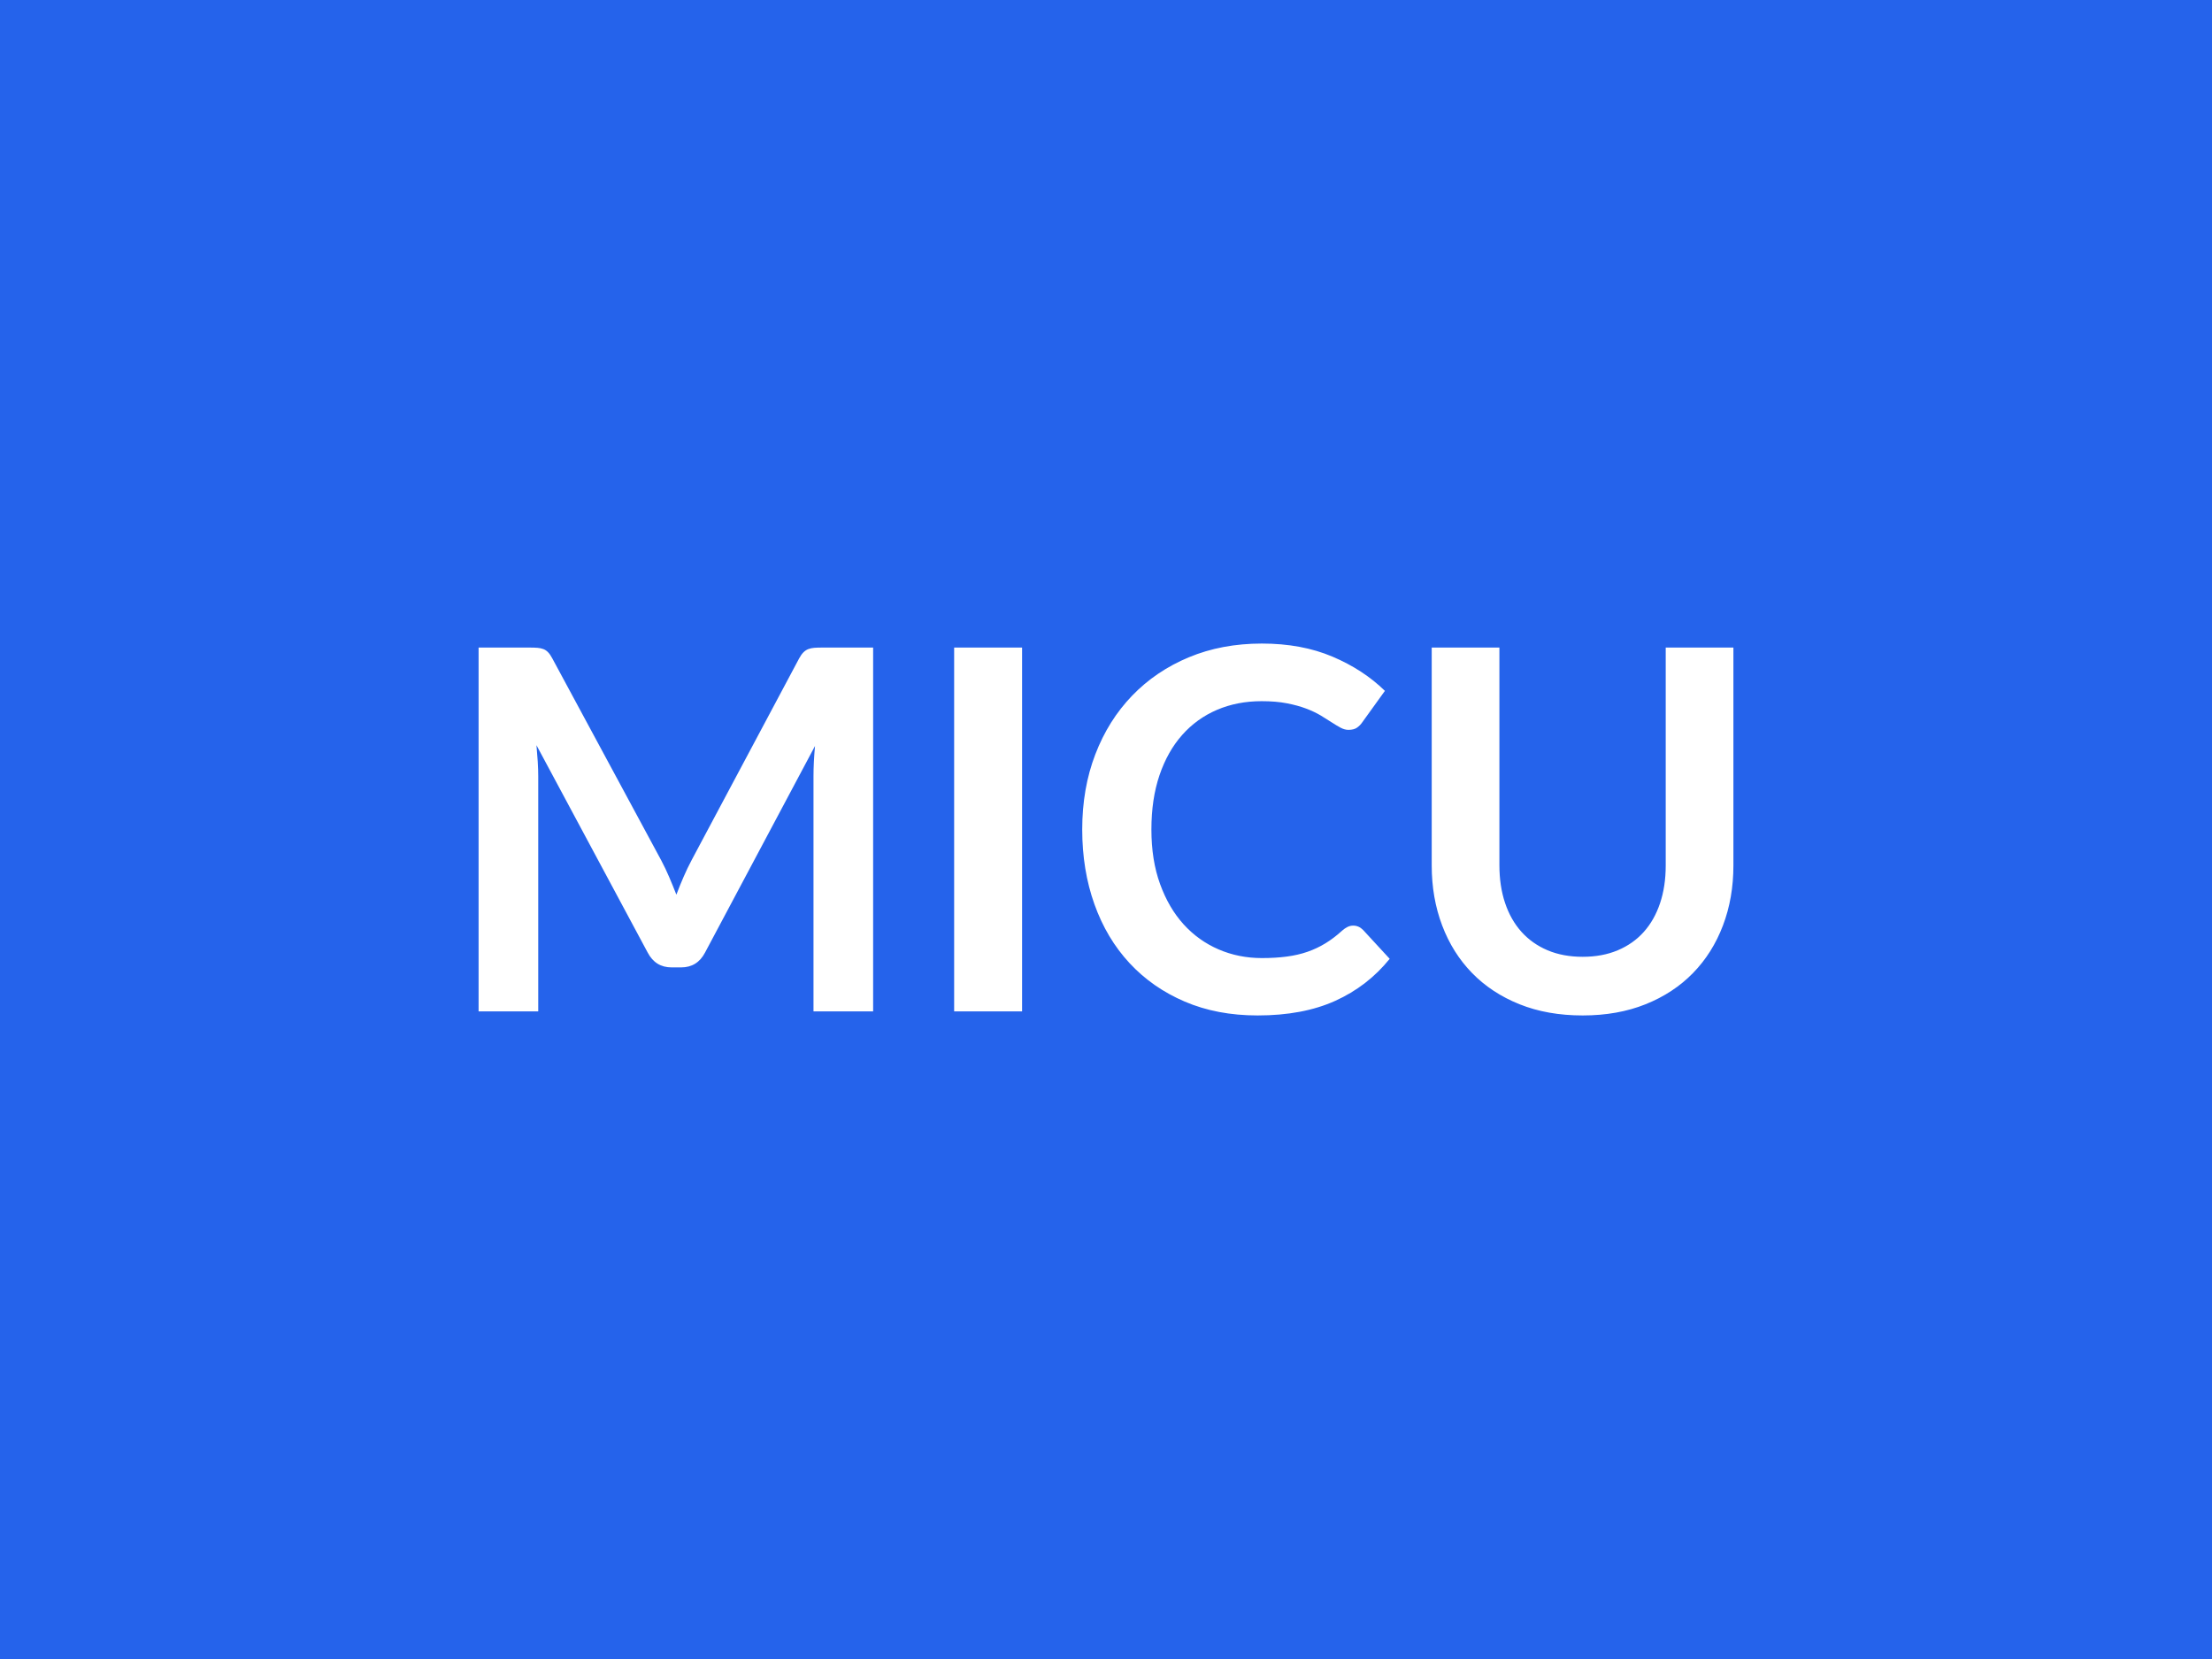 <svg xmlns="http://www.w3.org/2000/svg" width="800" height="600" viewBox="0 0 800 600"><rect width="100%" height="100%" fill="#2563eb"/><path fill="#ffffff" d="M297.31 234.2h18.47v131.59h-21.57V280.8q0-5.1.55-11.01l-39.77 74.71q-2.82 5.37-8.64 5.37h-3.46q-5.83 0-8.65-5.37l-40.22-74.99q.27 3.01.46 5.92.18 2.91.18 5.37v84.99h-21.57V234.2h18.47q1.64 0 2.82.09 1.19.1 2.14.46.96.36 1.73 1.18.78.82 1.5 2.19l39.41 73.07q1.54 2.91 2.86 6.01 1.32 3.09 2.6 6.37 1.27-3.37 2.64-6.51 1.36-3.14 2.91-6.05l38.85-72.89q.73-1.37 1.55-2.19t1.78-1.18q.95-.36 2.13-.46 1.19-.09 2.83-.09m72.34 0v131.59h-24.57V234.2zm119.76 100.56q2 0 3.55 1.55l9.64 10.46q-8.01 9.92-19.7 15.2t-28.07 5.28q-14.65 0-26.35-5.01-11.69-5-19.97-13.92t-12.7-21.3q-4.41-12.37-4.41-27.02 0-14.84 4.73-27.17t13.33-21.24q8.6-8.92 20.52-13.88t26.39-4.96q14.38 0 25.53 4.73t18.97 12.38l-8.19 11.37q-.73 1.09-1.86 1.91-1.14.82-3.14.82-1.37 0-2.82-.77-1.46-.78-3.19-1.91-1.73-1.14-4-2.51-2.28-1.36-5.28-2.5t-6.96-1.91-9.15-.77q-8.82 0-16.15 3.14t-12.6 9.1q-5.28 5.96-8.19 14.56-2.92 8.6-2.92 19.61 0 11.1 3.14 19.74 3.14 8.65 8.51 14.56 5.37 5.92 12.65 9.06t15.65 3.14q5.01 0 9.06-.55 4.05-.54 7.46-1.73 3.41-1.18 6.46-3.05 3.05-1.86 6.05-4.59.91-.82 1.91-1.32t2.1-.5m82.99 11.28q7.1 0 12.69-2.36 5.6-2.37 9.42-6.65 3.82-4.27 5.87-10.37t2.05-13.65V234.2h24.48v78.81q0 11.74-3.78 21.7-3.78 9.97-10.83 17.2-7.05 7.24-17.15 11.29t-22.75 4.05q-12.74 0-22.84-4.05t-17.16-11.29q-7.05-7.23-10.82-17.2-3.78-9.96-3.78-21.7V234.2h24.48v78.72q0 7.55 2.05 13.65 2.04 6.1 5.91 10.42t9.46 6.69q5.6 2.36 12.7 2.36"/></svg>